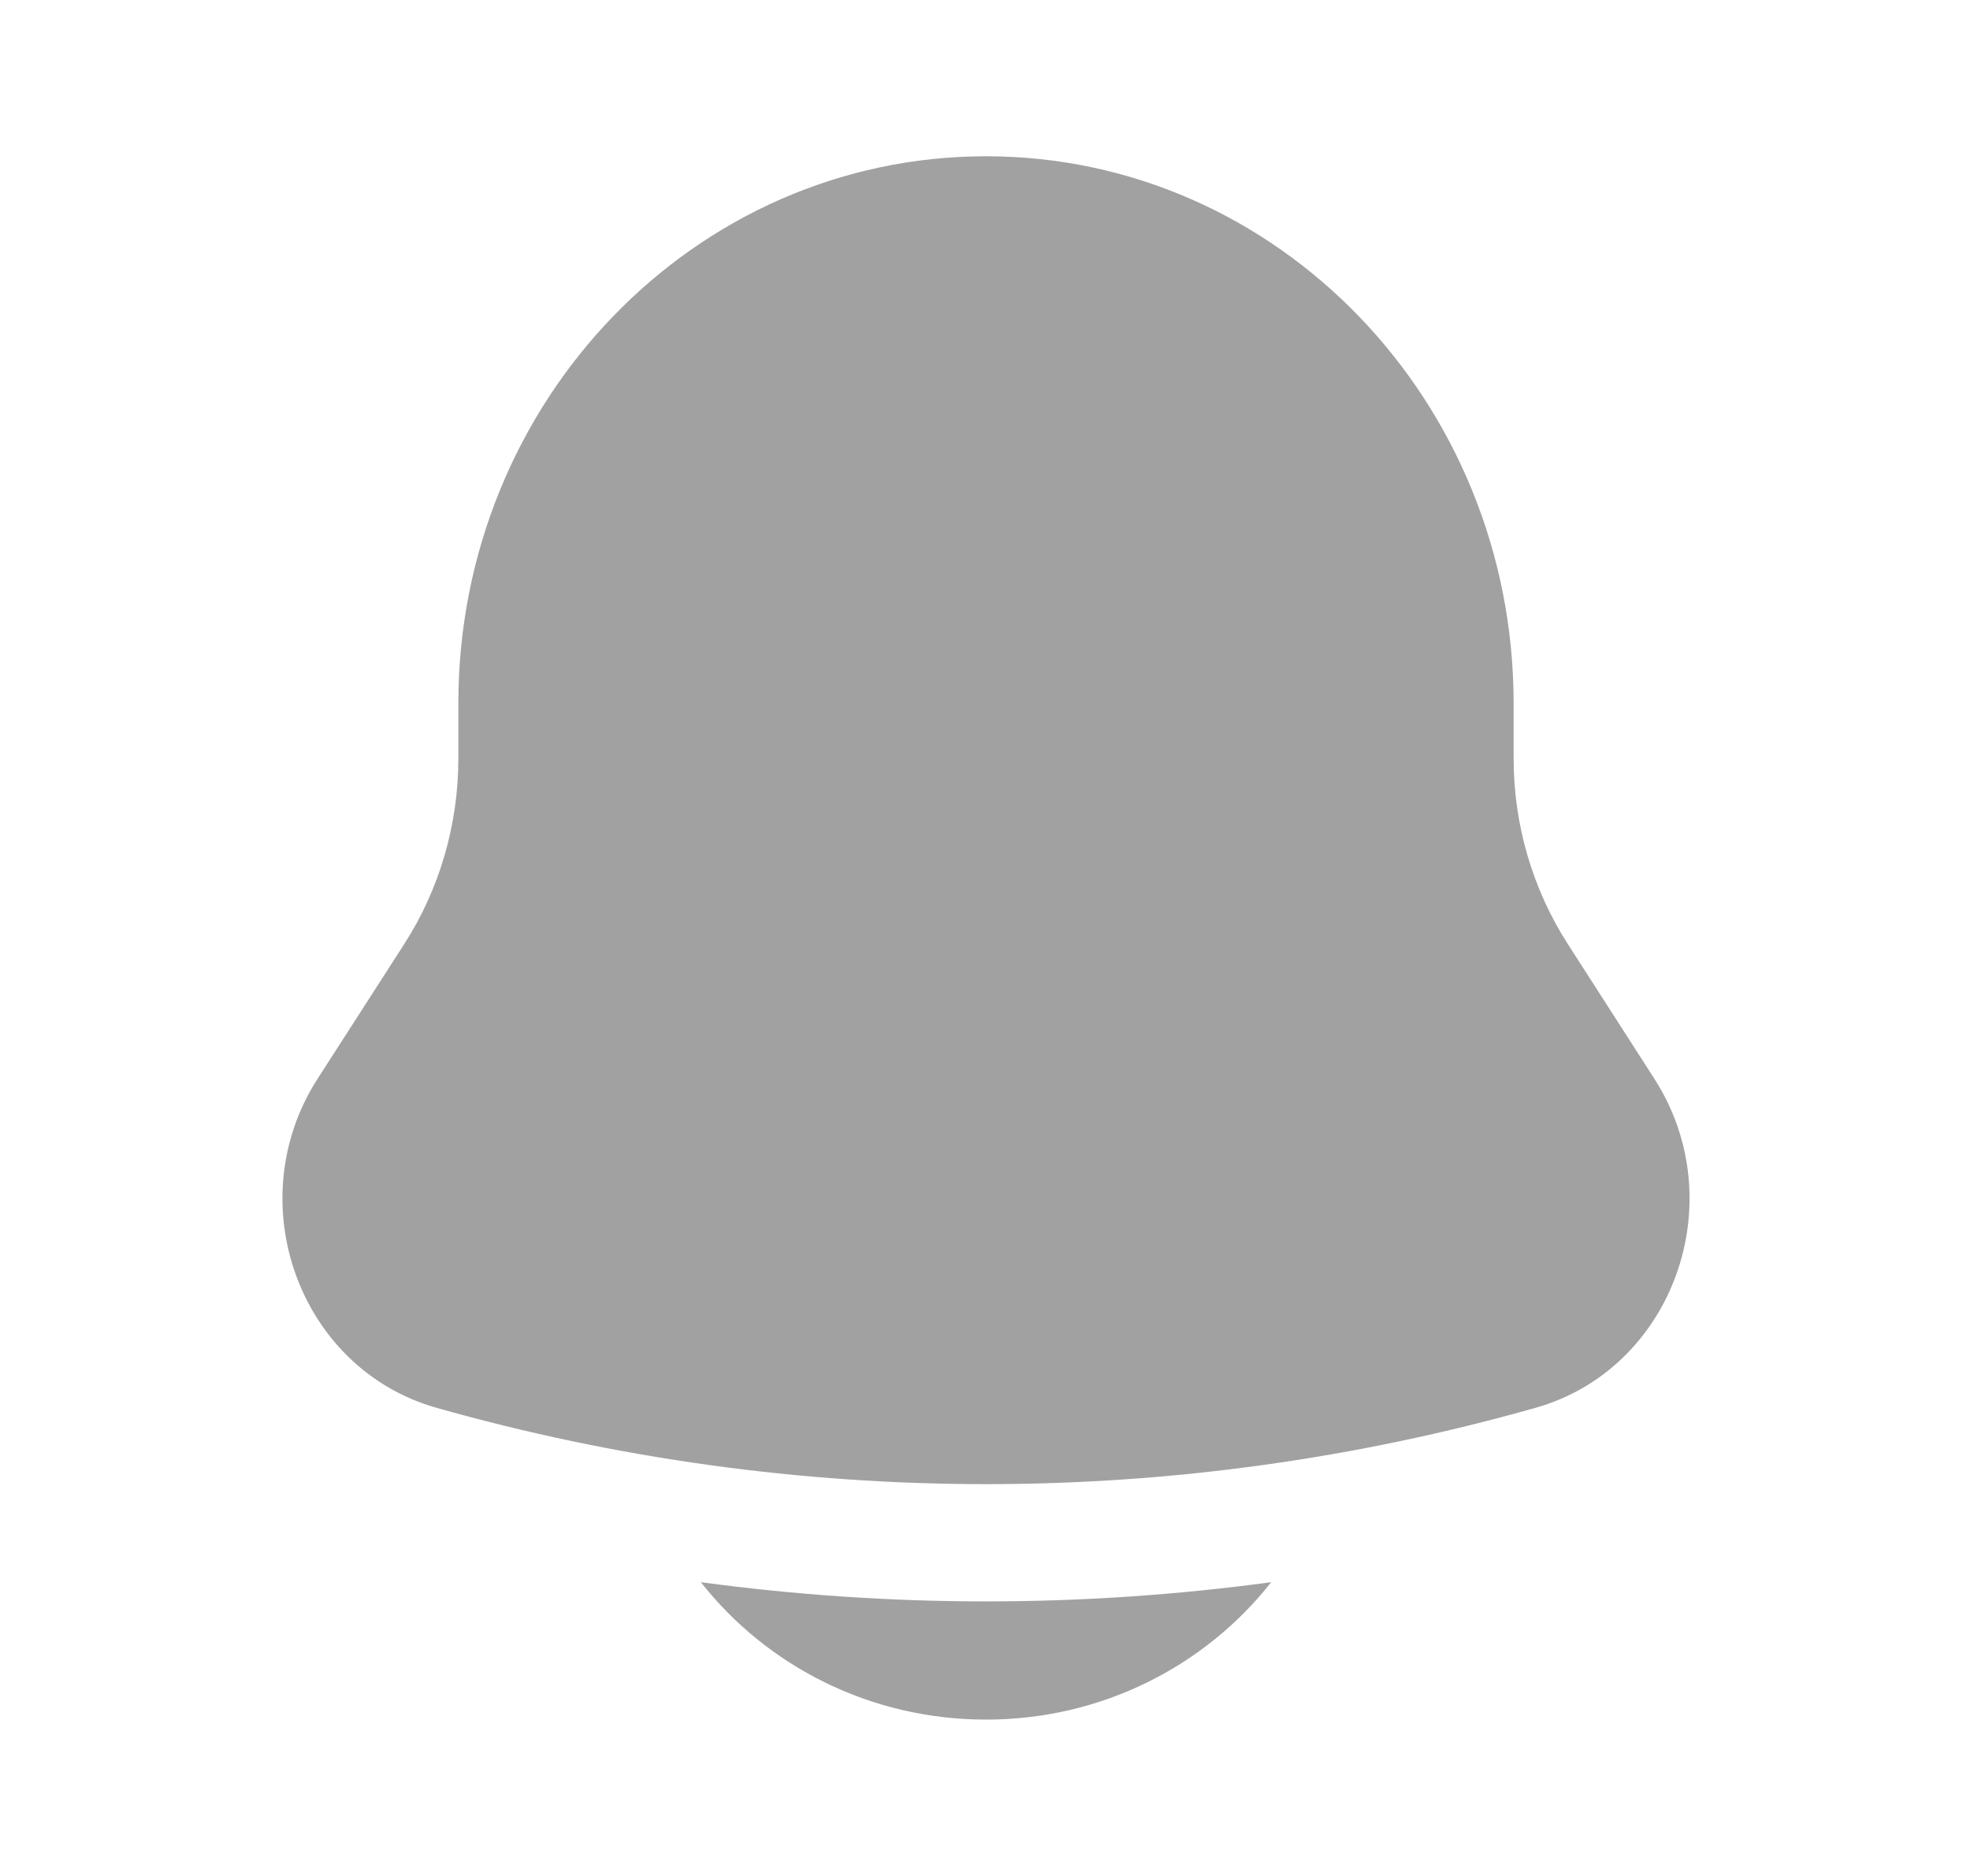<svg xmlns="http://www.w3.org/2000/svg" width="21" height="20" viewBox="0 0 21 20" fill="none">
  <path d="M7.471 16.868C8.171 17.759 9.273 18.333 10.511 18.333C11.749 18.333 12.85 17.759 13.551 16.868C11.533 17.141 9.489 17.141 7.471 16.868Z" fill="#A1A1A1"/>
  <path d="M16.135 7.499V8.086C16.135 8.79 16.336 9.479 16.713 10.065L17.635 11.5C18.478 12.812 17.835 14.594 16.369 15.009C12.534 16.094 8.488 16.094 4.653 15.009C3.187 14.594 2.543 12.812 3.386 11.5L4.309 10.065C4.686 9.479 4.886 8.79 4.886 8.086V7.499C4.886 4.278 7.405 1.666 10.511 1.666C13.617 1.666 16.135 4.278 16.135 7.499Z" fill="#A1A1A1"/>
</svg>